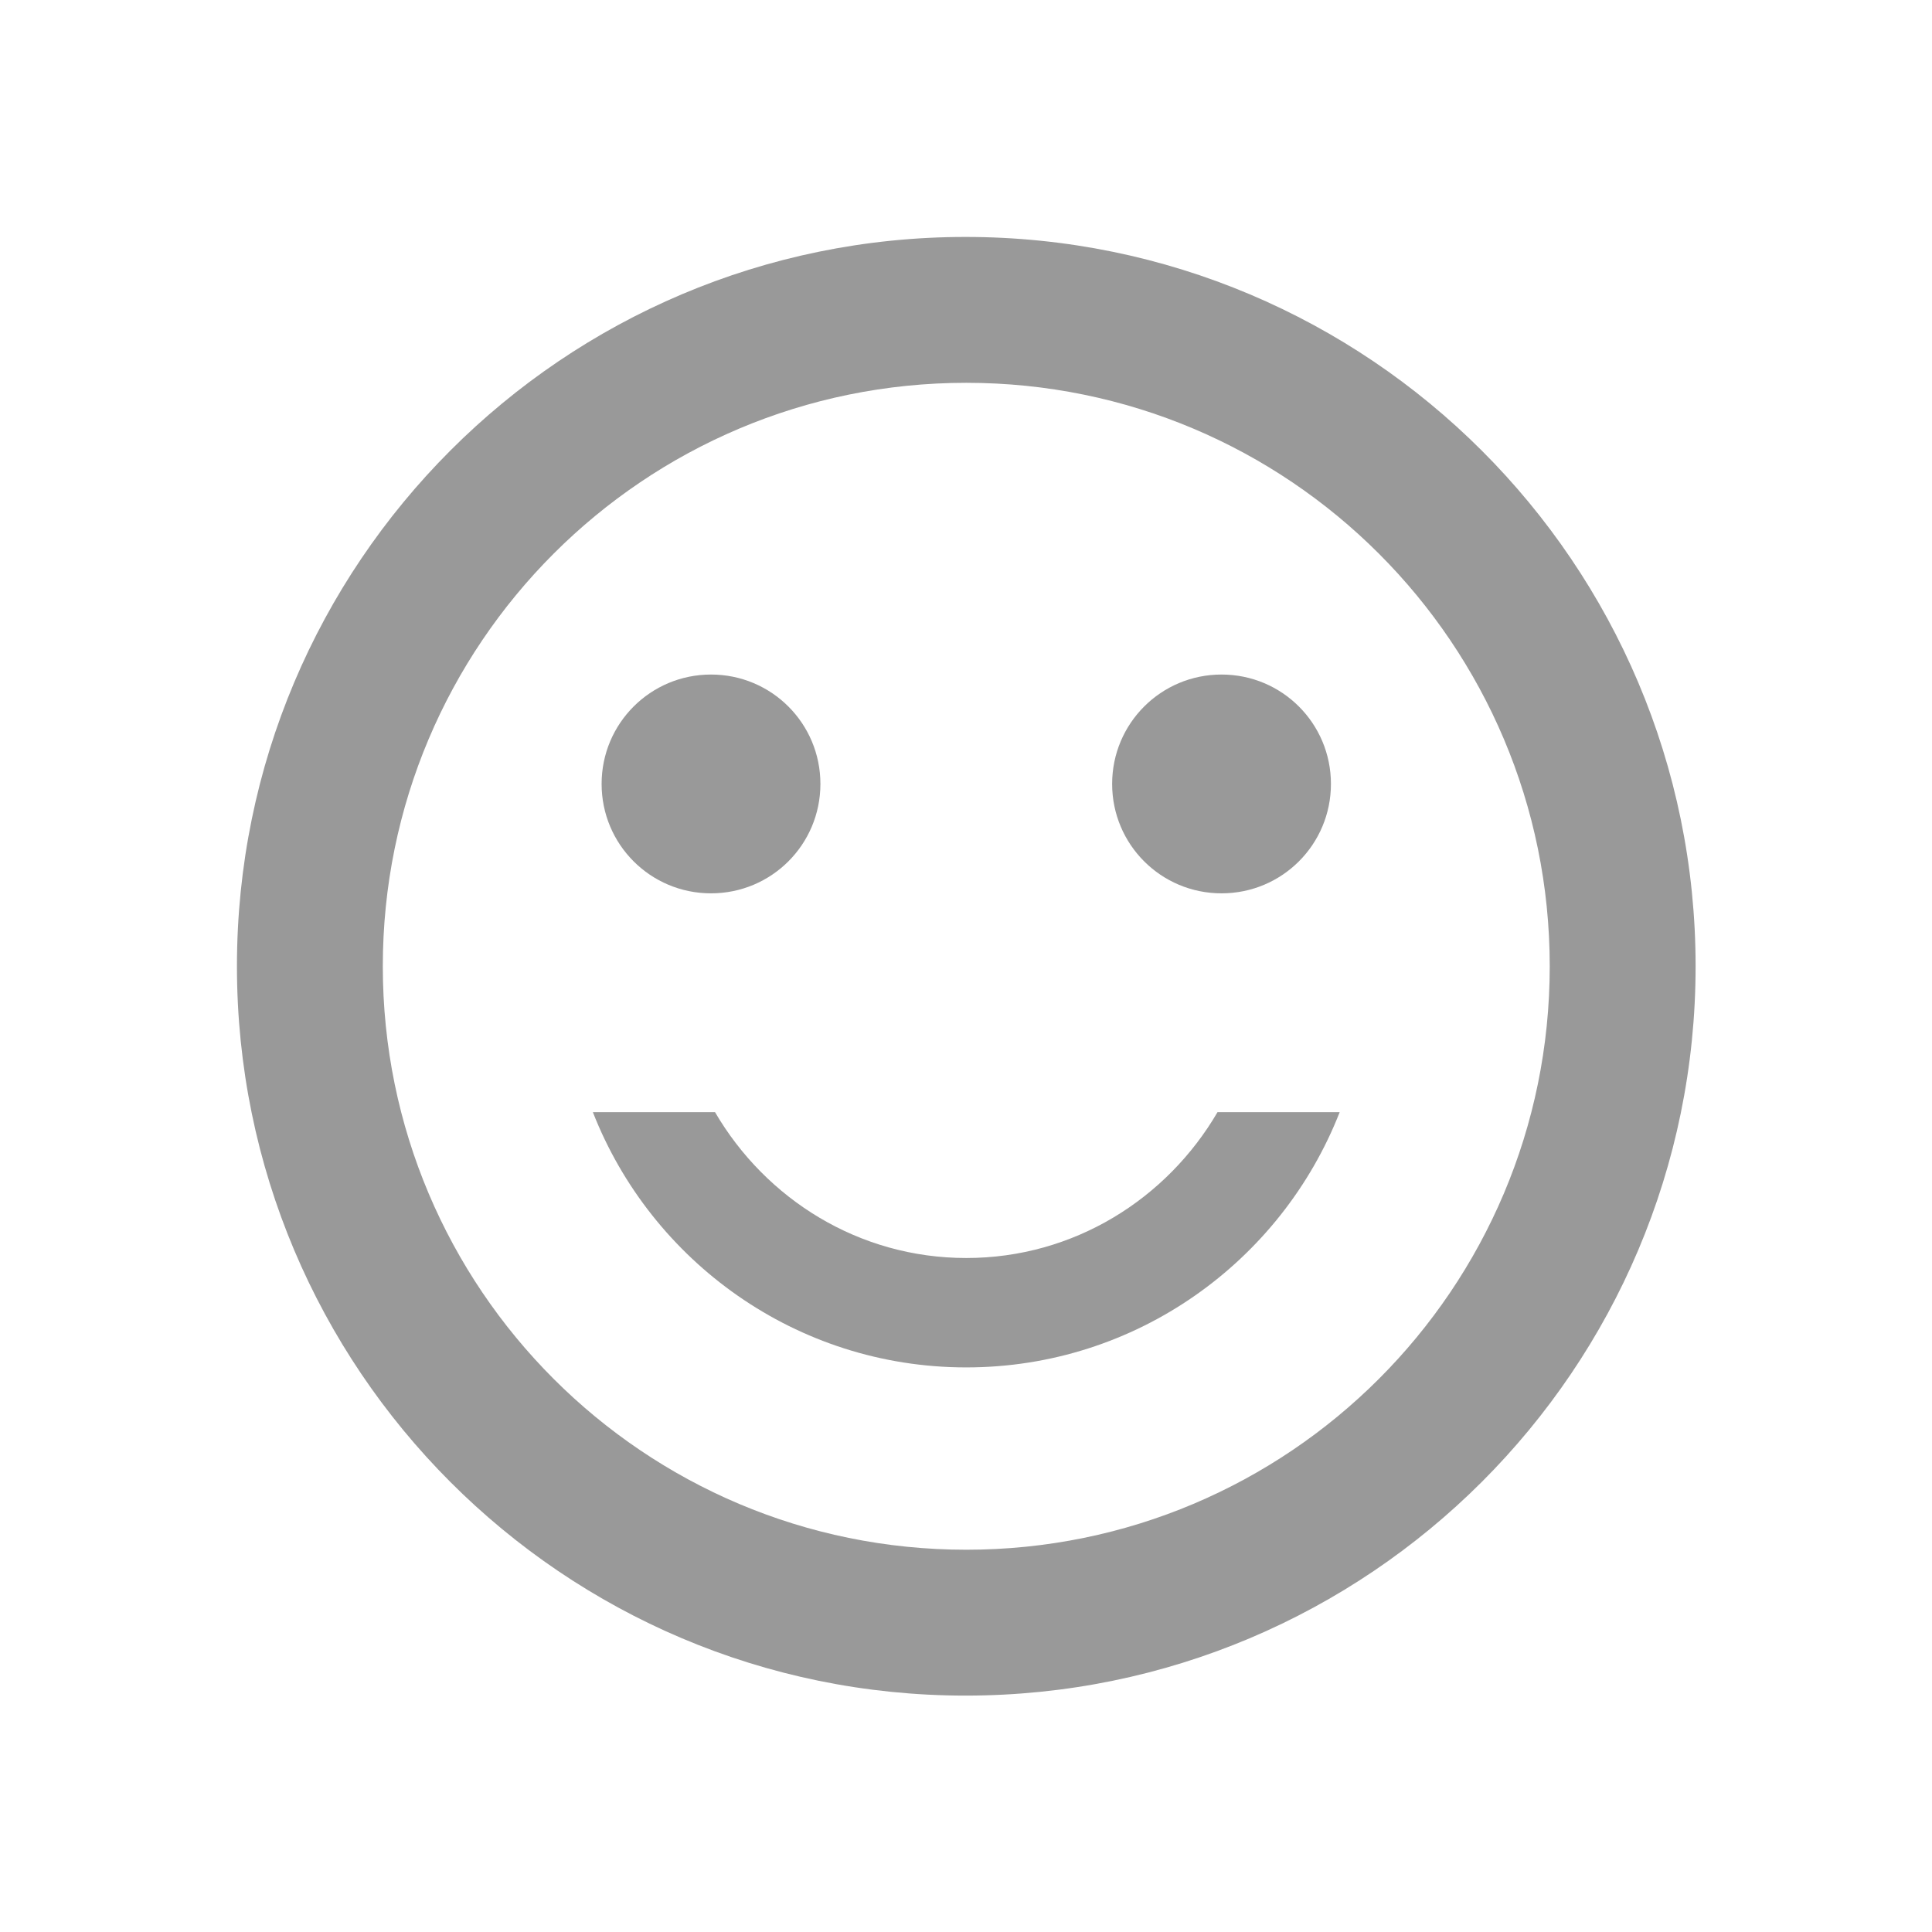 <?xml version="1.0"?>
<svg xmlns="http://www.w3.org/2000/svg" xmlns:xlink="http://www.w3.org/1999/xlink" version="1.1" id="Capa_1" x="0px" y="0px" viewBox="0 0 426.667 426.667" style="enable-background:new 0 0 426.667 426.667;" xml:space="preserve" width="512px" height="512px" class=""><g transform="matrix(0.755 0 0 0.755 52.327 52.327)"><g>
	<g>
		<g>
			<path d="M138.667,192c17.707,0,32-14.293,32-32s-14.293-32-32-32s-32,14.293-32,32S120.96,192,138.667,192z" data-original="#000000" class="active-path" data-old_color="#878383" fill="#999999"/>
			<path d="M288,192c17.707,0,32-14.293,32-32s-14.293-32-32-32s-32,14.293-32,32S270.293,192,288,192z" data-original="#000000" class="active-path" data-old_color="#878383" fill="#999999"/>
			<path d="M213.333,298.667c-31.467,0-58.667-17.28-73.493-42.667h-35.733c17.067,43.627,59.52,74.667,109.227,74.667     s92.16-31.04,109.227-74.667h-35.733C272,281.387,244.8,298.667,213.333,298.667z" data-original="#000000" class="active-path" data-old_color="#878383" fill="#999999"/>
			<path d="M213.12,0C95.36,0,0,95.573,0,213.333s95.36,213.333,213.12,213.333c117.973,0,213.547-95.573,213.547-213.333     S331.093,0,213.12,0z M213.333,384c-94.293,0-170.667-76.373-170.667-170.667S119.04,42.667,213.333,42.667     S384,119.04,384,213.333S307.627,384,213.333,384z" data-original="#000000" class="active-path" data-old_color="#878383" fill="#999999"/>
		</g>
	</g>
</g></g> </svg>
